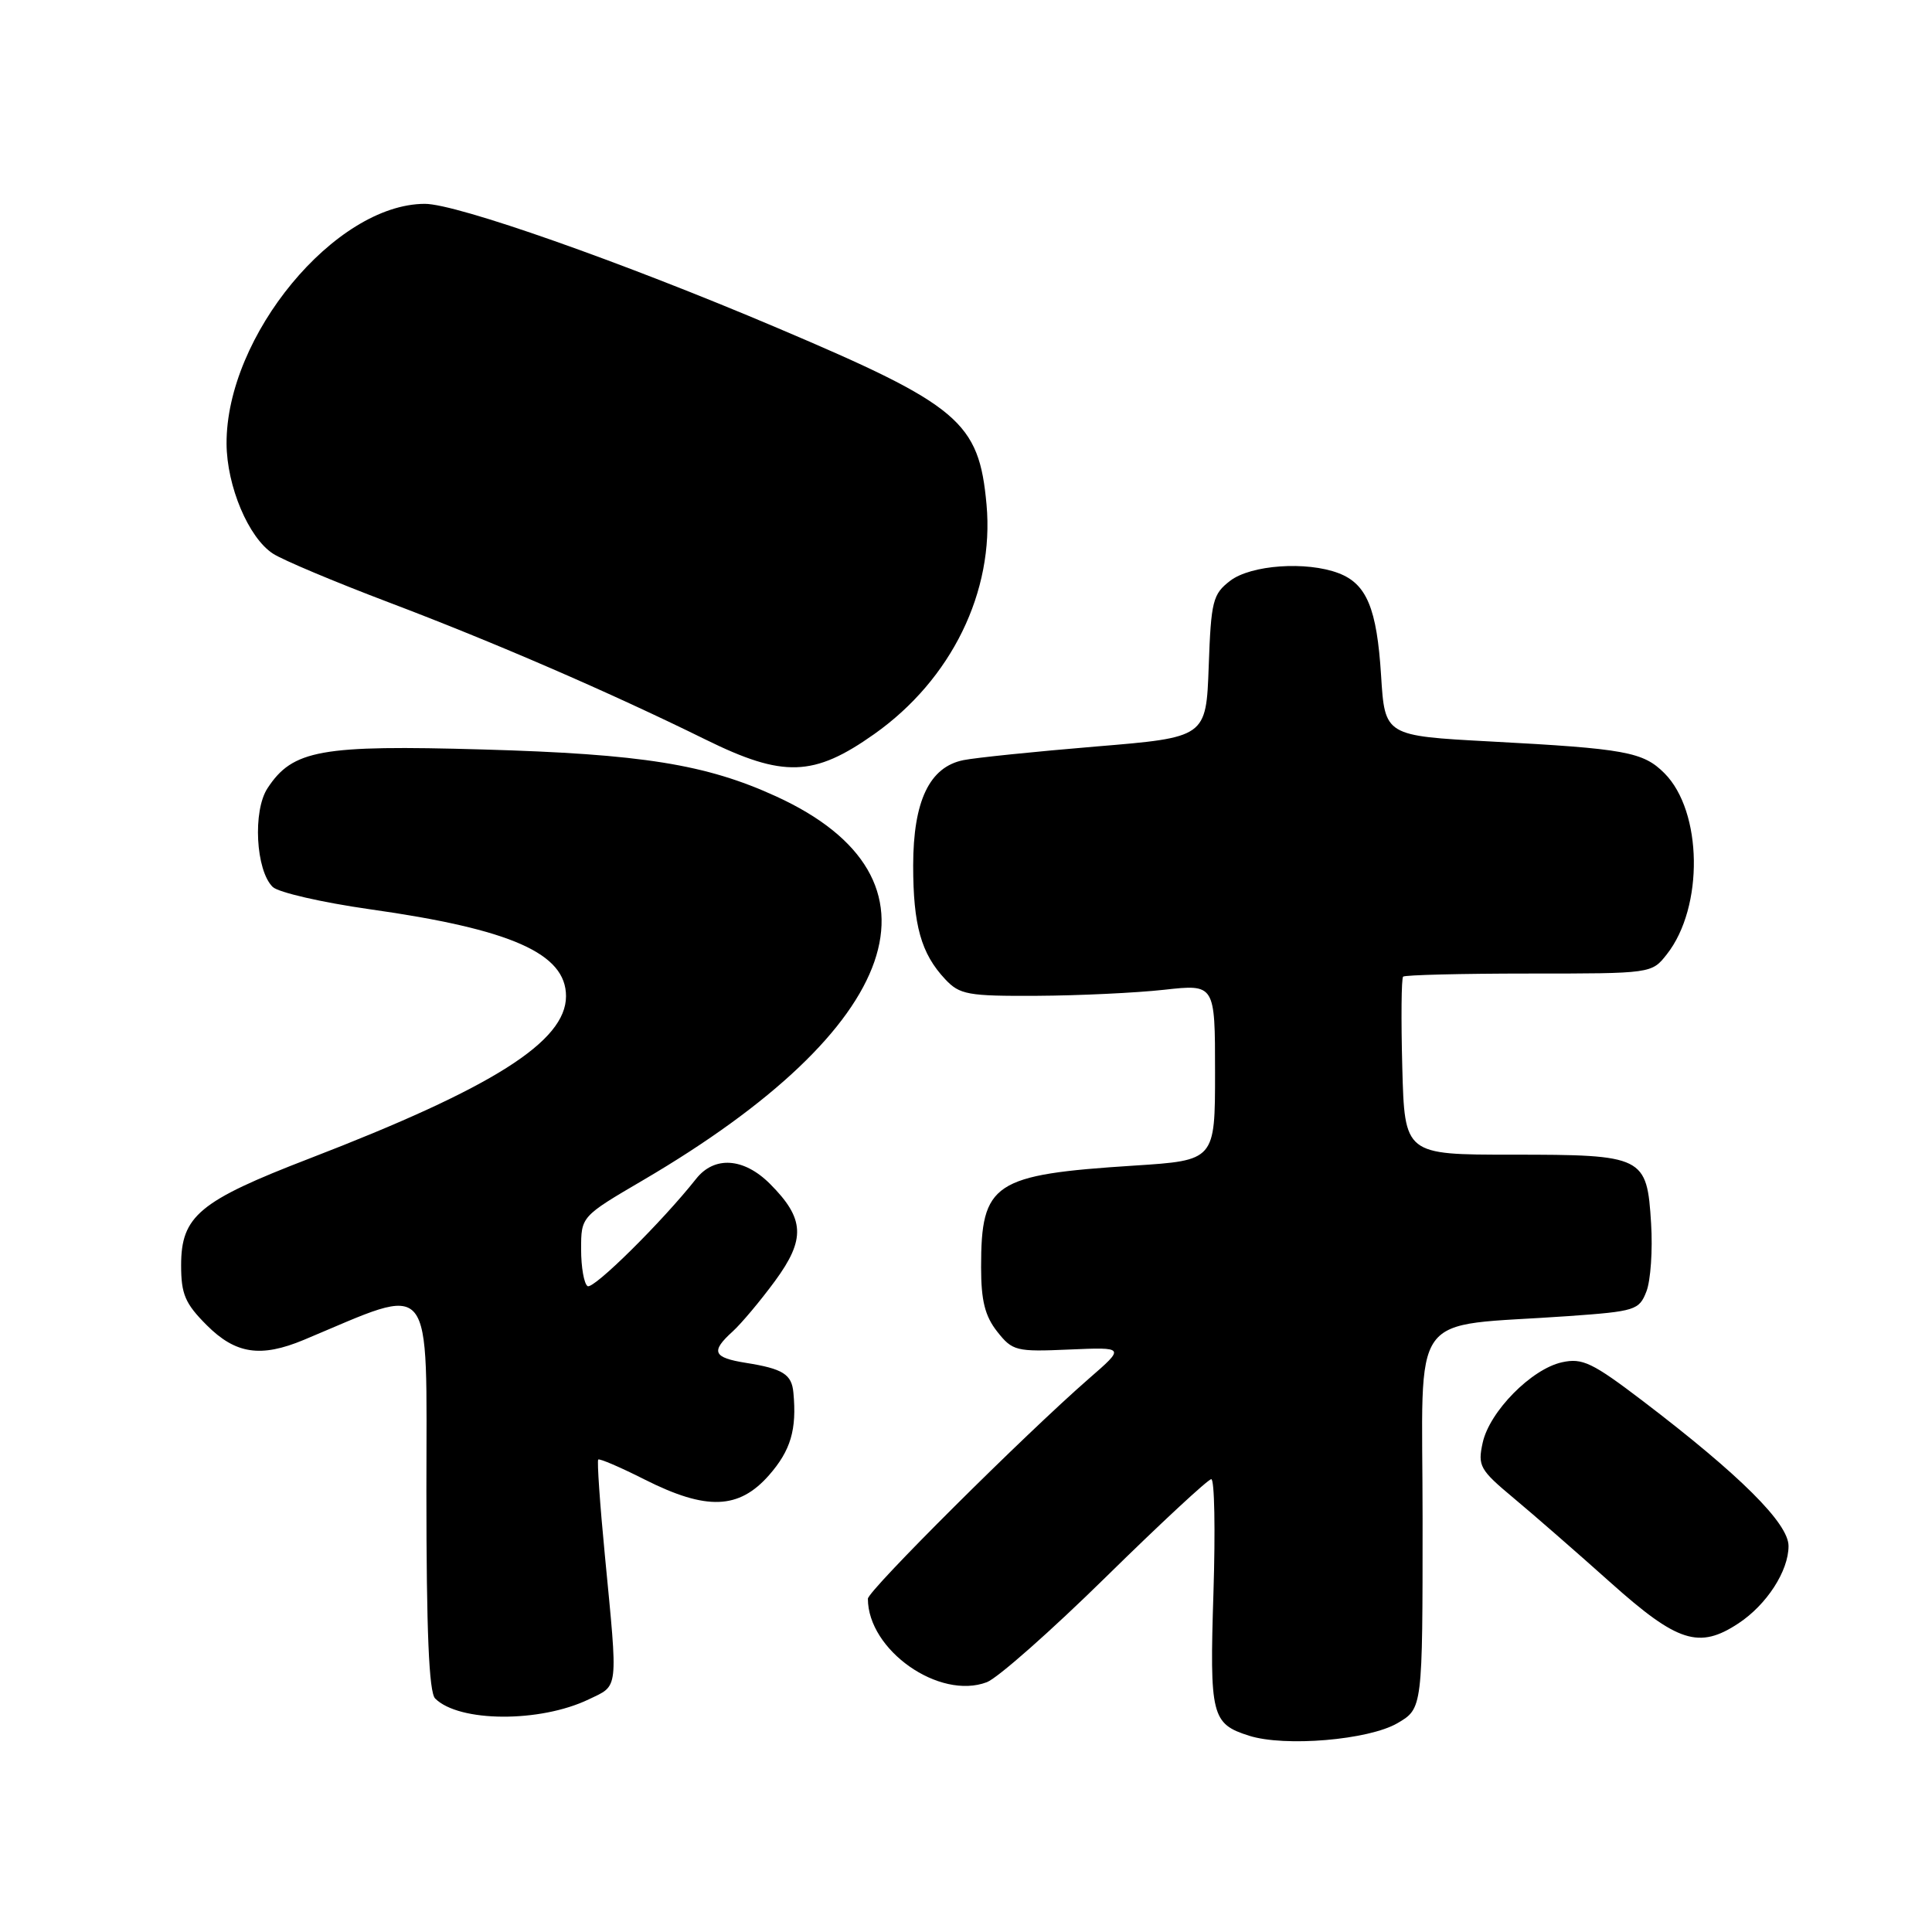 <?xml version="1.0" encoding="UTF-8" standalone="no"?>
<!DOCTYPE svg PUBLIC "-//W3C//DTD SVG 1.1//EN" "http://www.w3.org/Graphics/SVG/1.1/DTD/svg11.dtd" >
<svg xmlns="http://www.w3.org/2000/svg" xmlns:xlink="http://www.w3.org/1999/xlink" version="1.1" viewBox="0 0 256 256">
 <g >
 <path fill="currentColor"
d=" M 185.17 228.33 C 188.50 226.38 188.50 226.38 188.50 201.27 C 188.50 172.84 186.29 175.92 207.83 174.39 C 216.69 173.76 217.20 173.60 218.16 171.12 C 218.72 169.68 219.00 165.63 218.78 162.13 C 218.23 153.20 217.83 153.00 200.37 153.00 C 186.12 153.00 186.12 153.00 185.81 141.41 C 185.64 135.04 185.69 129.64 185.92 129.41 C 186.15 129.19 193.65 129.00 202.59 129.00 C 218.85 129.00 218.86 129.00 220.87 126.44 C 225.78 120.20 225.60 107.51 220.54 102.45 C 217.72 99.63 215.37 99.20 197.50 98.25 C 183.50 97.50 183.50 97.50 183.00 89.50 C 182.44 80.60 181.09 77.37 177.37 75.95 C 173.11 74.33 165.75 74.85 163.00 76.96 C 160.70 78.73 160.47 79.63 160.16 88.30 C 159.82 97.71 159.82 97.71 145.18 98.92 C 137.13 99.59 129.25 100.40 127.67 100.72 C 123.16 101.62 121.01 106.13 121.00 114.68 C 121.00 122.60 122.05 126.35 125.24 129.75 C 127.16 131.80 128.23 132.00 137.42 131.95 C 142.97 131.92 150.54 131.56 154.25 131.15 C 161.00 130.40 161.00 130.40 161.00 142.08 C 161.00 153.76 161.00 153.76 150.25 154.45 C 131.60 155.65 130.00 156.72 130.00 167.91 C 130.00 172.34 130.51 174.38 132.13 176.44 C 134.16 179.01 134.63 179.13 141.67 178.82 C 149.09 178.50 149.09 178.50 144.29 182.67 C 135.80 190.07 115.00 210.77 115.00 211.84 C 115.00 218.65 124.46 225.29 130.76 222.90 C 132.19 222.36 139.29 216.08 146.54 208.96 C 153.80 201.83 160.08 196.00 160.50 196.00 C 160.93 196.00 161.05 202.76 160.79 211.02 C 160.27 227.34 160.53 228.41 165.50 229.99 C 170.24 231.50 181.35 230.56 185.17 228.33 Z  M 78.00 225.18 C 82.01 223.25 81.90 224.28 80.15 206.10 C 79.49 199.29 79.10 193.57 79.27 193.40 C 79.43 193.23 82.21 194.42 85.43 196.05 C 93.61 200.17 97.90 200.02 101.90 195.47 C 104.78 192.18 105.59 189.44 105.13 184.54 C 104.91 182.10 103.75 181.37 98.86 180.59 C 94.47 179.89 94.13 179.10 97.09 176.42 C 98.23 175.38 100.75 172.38 102.69 169.74 C 106.77 164.18 106.63 161.48 102.03 156.87 C 98.56 153.40 94.66 153.14 92.24 156.20 C 87.72 161.91 78.64 170.89 77.86 170.42 C 77.39 170.12 77.00 167.93 77.00 165.54 C 77.00 161.19 77.00 161.19 85.21 156.38 C 119.71 136.15 126.56 116.37 102.83 105.52 C 93.55 101.27 85.05 99.91 64.00 99.31 C 42.49 98.69 38.78 99.36 35.45 104.44 C 33.47 107.45 33.89 115.34 36.14 117.53 C 36.89 118.25 42.67 119.58 49.00 120.48 C 67.77 123.13 75.00 126.34 75.00 132.00 C 75.00 138.01 65.33 144.13 41.00 153.51 C 26.39 159.14 24.00 161.13 24.00 167.66 C 24.00 171.49 24.53 172.73 27.40 175.60 C 31.22 179.42 34.55 179.92 40.26 177.54 C 57.77 170.22 56.50 168.64 56.50 197.59 C 56.50 216.18 56.84 224.24 57.66 225.06 C 60.82 228.22 71.54 228.28 78.00 225.18 Z  M 230.36 215.10 C 234.09 212.64 236.99 208.17 236.99 204.86 C 237.00 201.86 230.59 195.48 217.71 185.66 C 211.00 180.55 209.67 179.91 206.97 180.51 C 202.92 181.40 197.37 187.03 196.46 191.18 C 195.79 194.24 196.08 194.76 200.55 198.49 C 203.19 200.69 208.99 205.75 213.43 209.72 C 222.29 217.64 225.14 218.55 230.36 215.10 Z  M 115.84 97.27 C 126.07 90.04 131.77 78.39 130.72 66.85 C 129.72 55.87 127.16 53.70 103.00 43.45 C 82.39 34.70 60.51 27.00 56.29 27.01 C 44.40 27.04 29.96 44.52 30.02 58.79 C 30.05 64.42 32.93 71.26 36.17 73.36 C 37.45 74.20 44.35 77.10 51.50 79.81 C 65.49 85.11 80.71 91.70 93.50 98.00 C 103.79 103.07 107.83 102.94 115.84 97.27 Z "/>
</g>
</svg>
